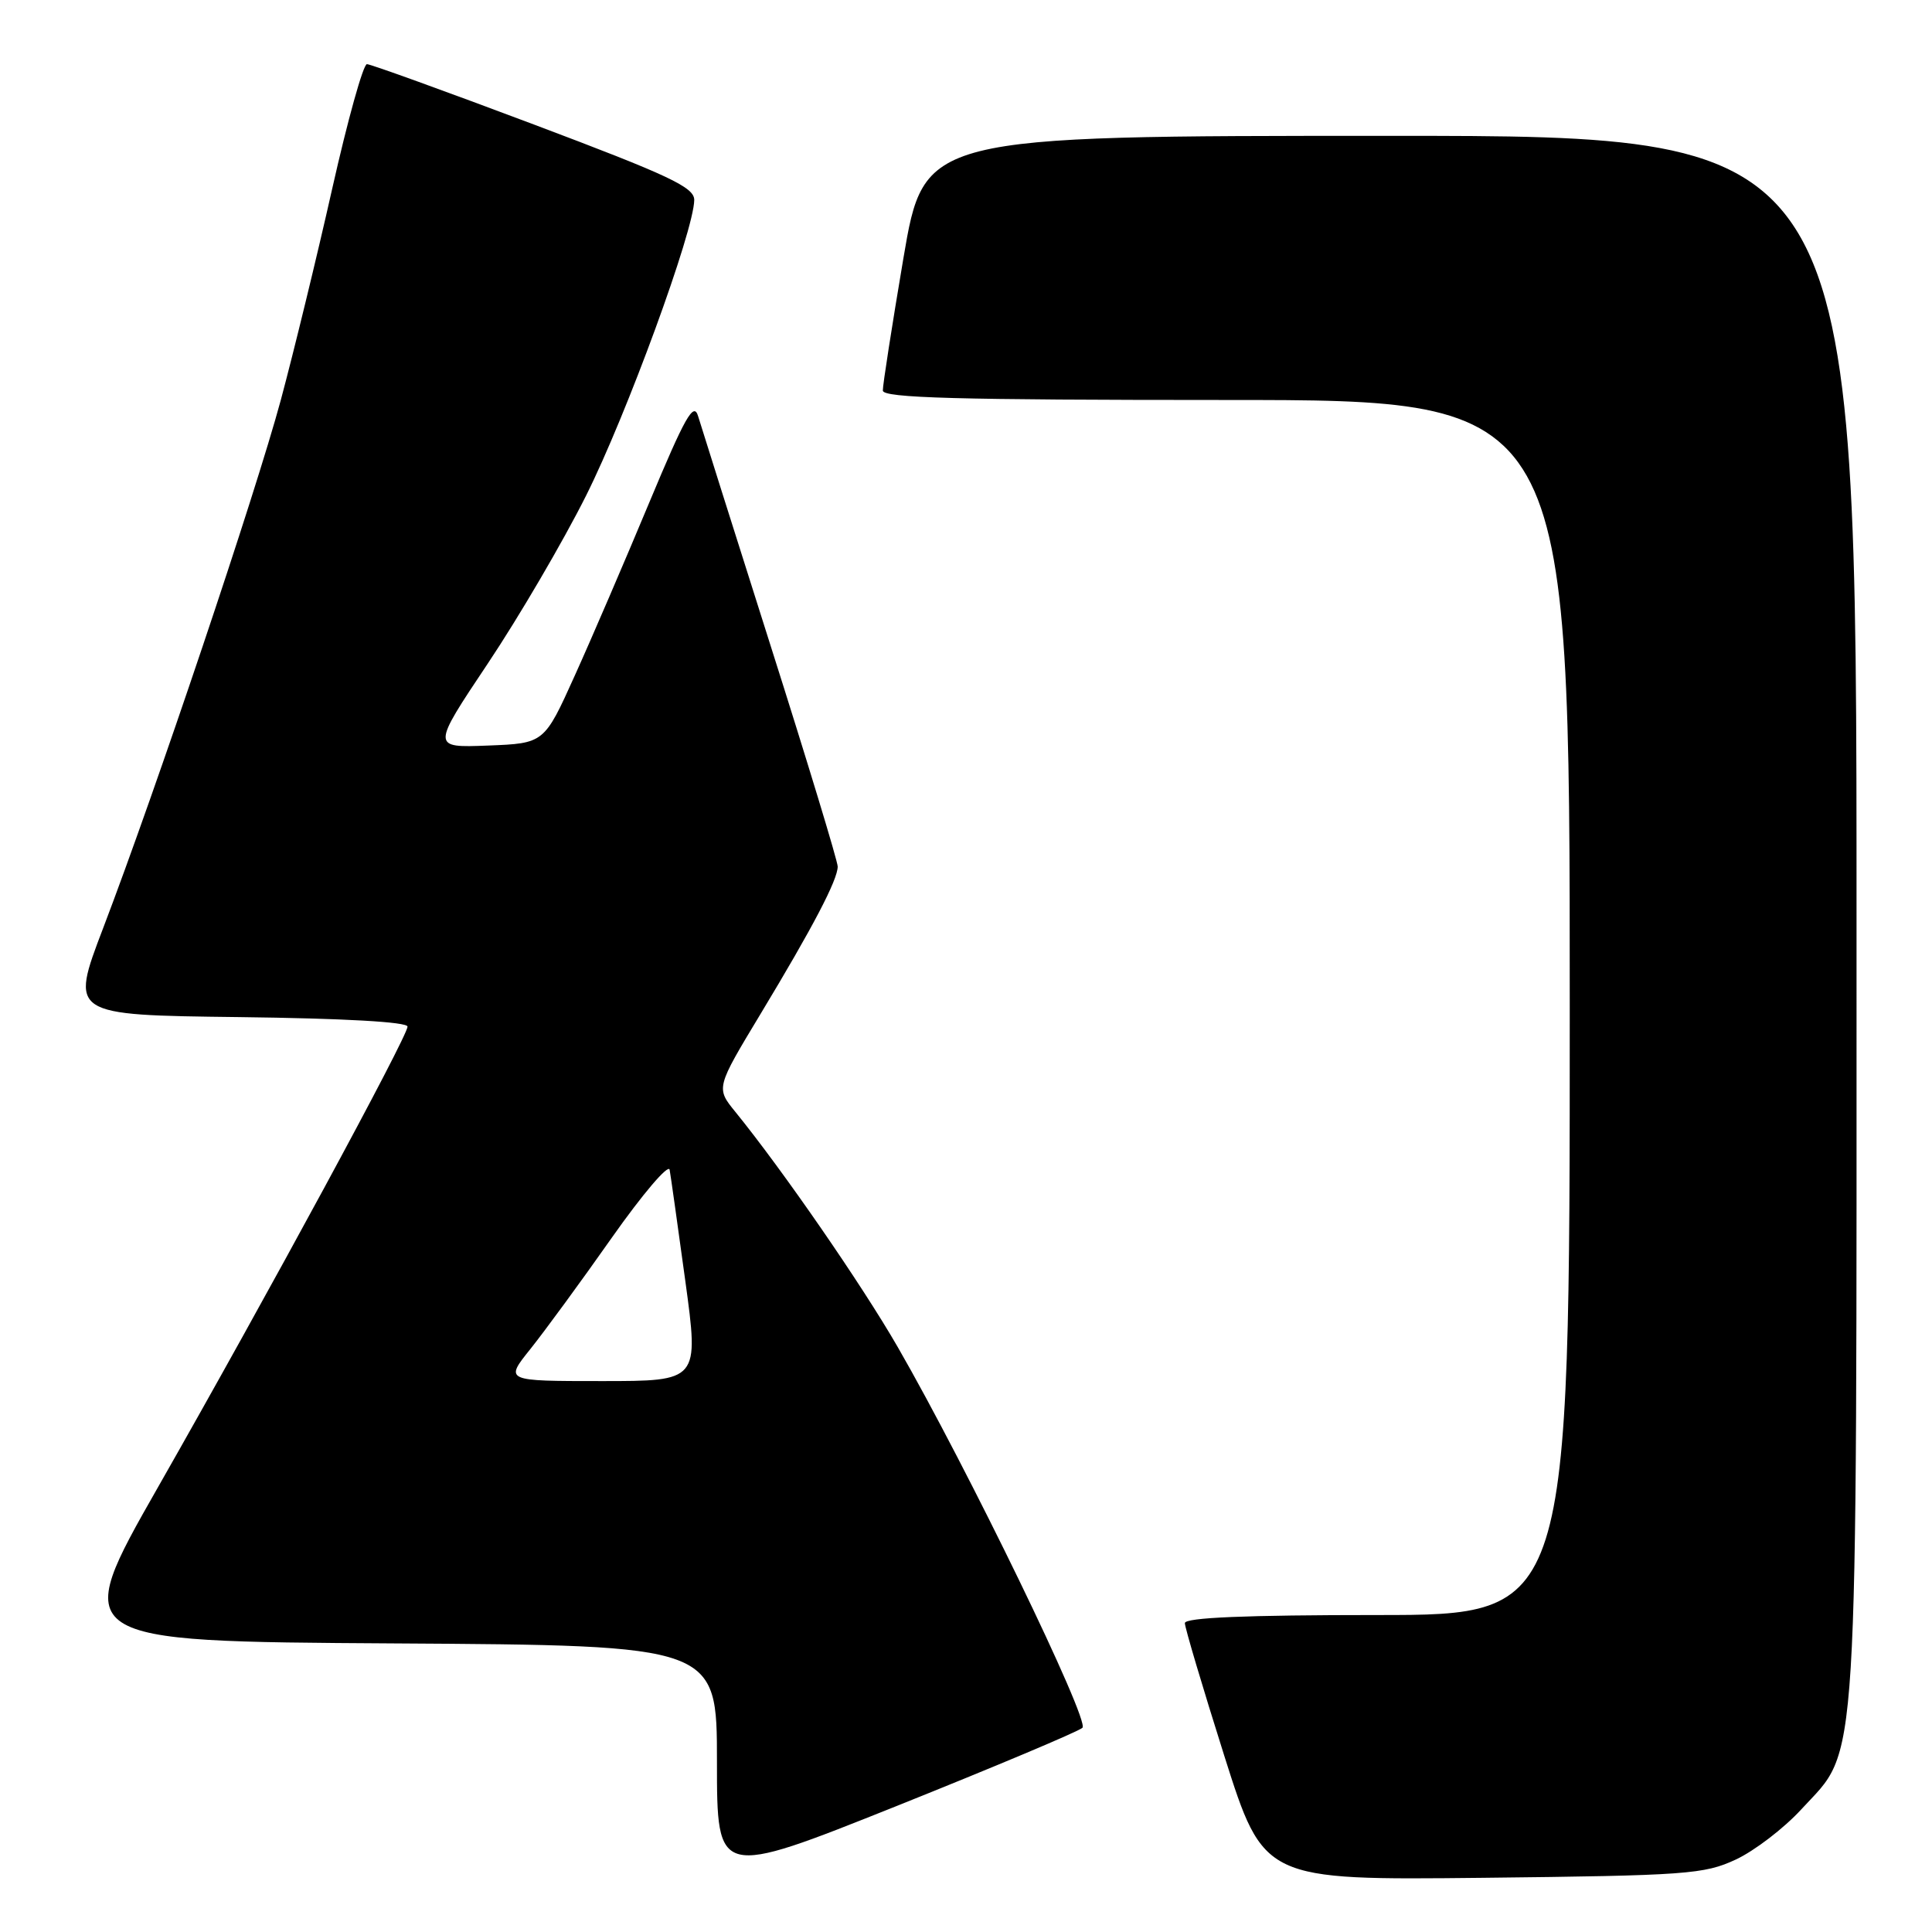 <?xml version="1.0" encoding="UTF-8" standalone="no"?>
<!DOCTYPE svg PUBLIC "-//W3C//DTD SVG 1.1//EN" "http://www.w3.org/Graphics/SVG/1.1/DTD/svg11.dtd" >
<svg xmlns="http://www.w3.org/2000/svg" xmlns:xlink="http://www.w3.org/1999/xlink" version="1.1" viewBox="0 0 256 256">
 <g >
 <path fill="currentColor"
d=" M 143.43 228.94 C 144.42 227.98 128.15 194.45 118.96 178.50 C 114.20 170.24 103.72 155.06 97.44 147.33 C 94.86 144.16 94.86 144.16 100.79 134.33 C 107.73 122.83 111.00 116.58 111.00 114.82 C 111.00 114.13 107.00 100.95 102.10 85.53 C 97.21 70.11 92.89 56.44 92.50 55.14 C 91.92 53.19 90.77 55.23 86.01 66.64 C 82.83 74.26 78.41 84.55 76.17 89.50 C 72.11 98.50 72.11 98.50 64.65 98.79 C 57.18 99.08 57.18 99.08 64.65 87.90 C 68.76 81.75 74.61 71.76 77.65 65.69 C 83.02 54.98 91.96 30.55 91.99 26.50 C 92.00 24.81 88.70 23.26 70.75 16.50 C 59.06 12.10 49.10 8.50 48.62 8.50 C 48.13 8.50 46.06 15.93 44.02 25.00 C 41.98 34.08 38.91 46.67 37.21 53.00 C 33.83 65.51 20.68 104.60 13.66 123.00 C 9.27 134.50 9.27 134.50 31.64 134.77 C 45.56 134.94 54.00 135.41 54.00 136.03 C 54.00 137.35 35.49 171.52 20.97 197.00 C 9.29 217.50 9.29 217.50 52.15 217.76 C 95.00 218.02 95.00 218.02 95.00 233.42 C 95.00 248.82 95.00 248.82 118.75 239.33 C 131.81 234.10 142.92 229.43 143.43 228.94 Z  M 230.00 246.40 C 232.47 245.25 236.38 242.26 238.68 239.75 C 246.38 231.36 246.00 237.51 246.00 121.32 C 246.00 18.00 246.00 18.00 184.23 18.00 C 122.46 18.00 122.46 18.00 119.70 34.25 C 118.19 43.19 116.96 51.06 116.98 51.75 C 116.99 52.73 126.78 53.00 162.50 53.00 C 208.00 53.00 208.00 53.00 208.00 133.50 C 208.00 214.00 208.00 214.00 182.50 214.00 C 165.05 214.00 157.00 214.34 157.00 215.07 C 157.00 215.66 159.35 223.56 162.22 232.64 C 167.45 249.13 167.45 249.13 196.47 248.82 C 223.47 248.52 225.82 248.35 230.00 246.40 Z  M 70.28 178.75 C 72.15 176.41 77.01 169.78 81.07 164.00 C 85.14 158.22 88.58 154.18 88.73 155.00 C 88.88 155.82 89.81 162.46 90.81 169.75 C 92.62 183.00 92.62 183.00 79.74 183.00 C 66.87 183.00 66.87 183.00 70.28 178.75 Z "/>
</g>
</svg>